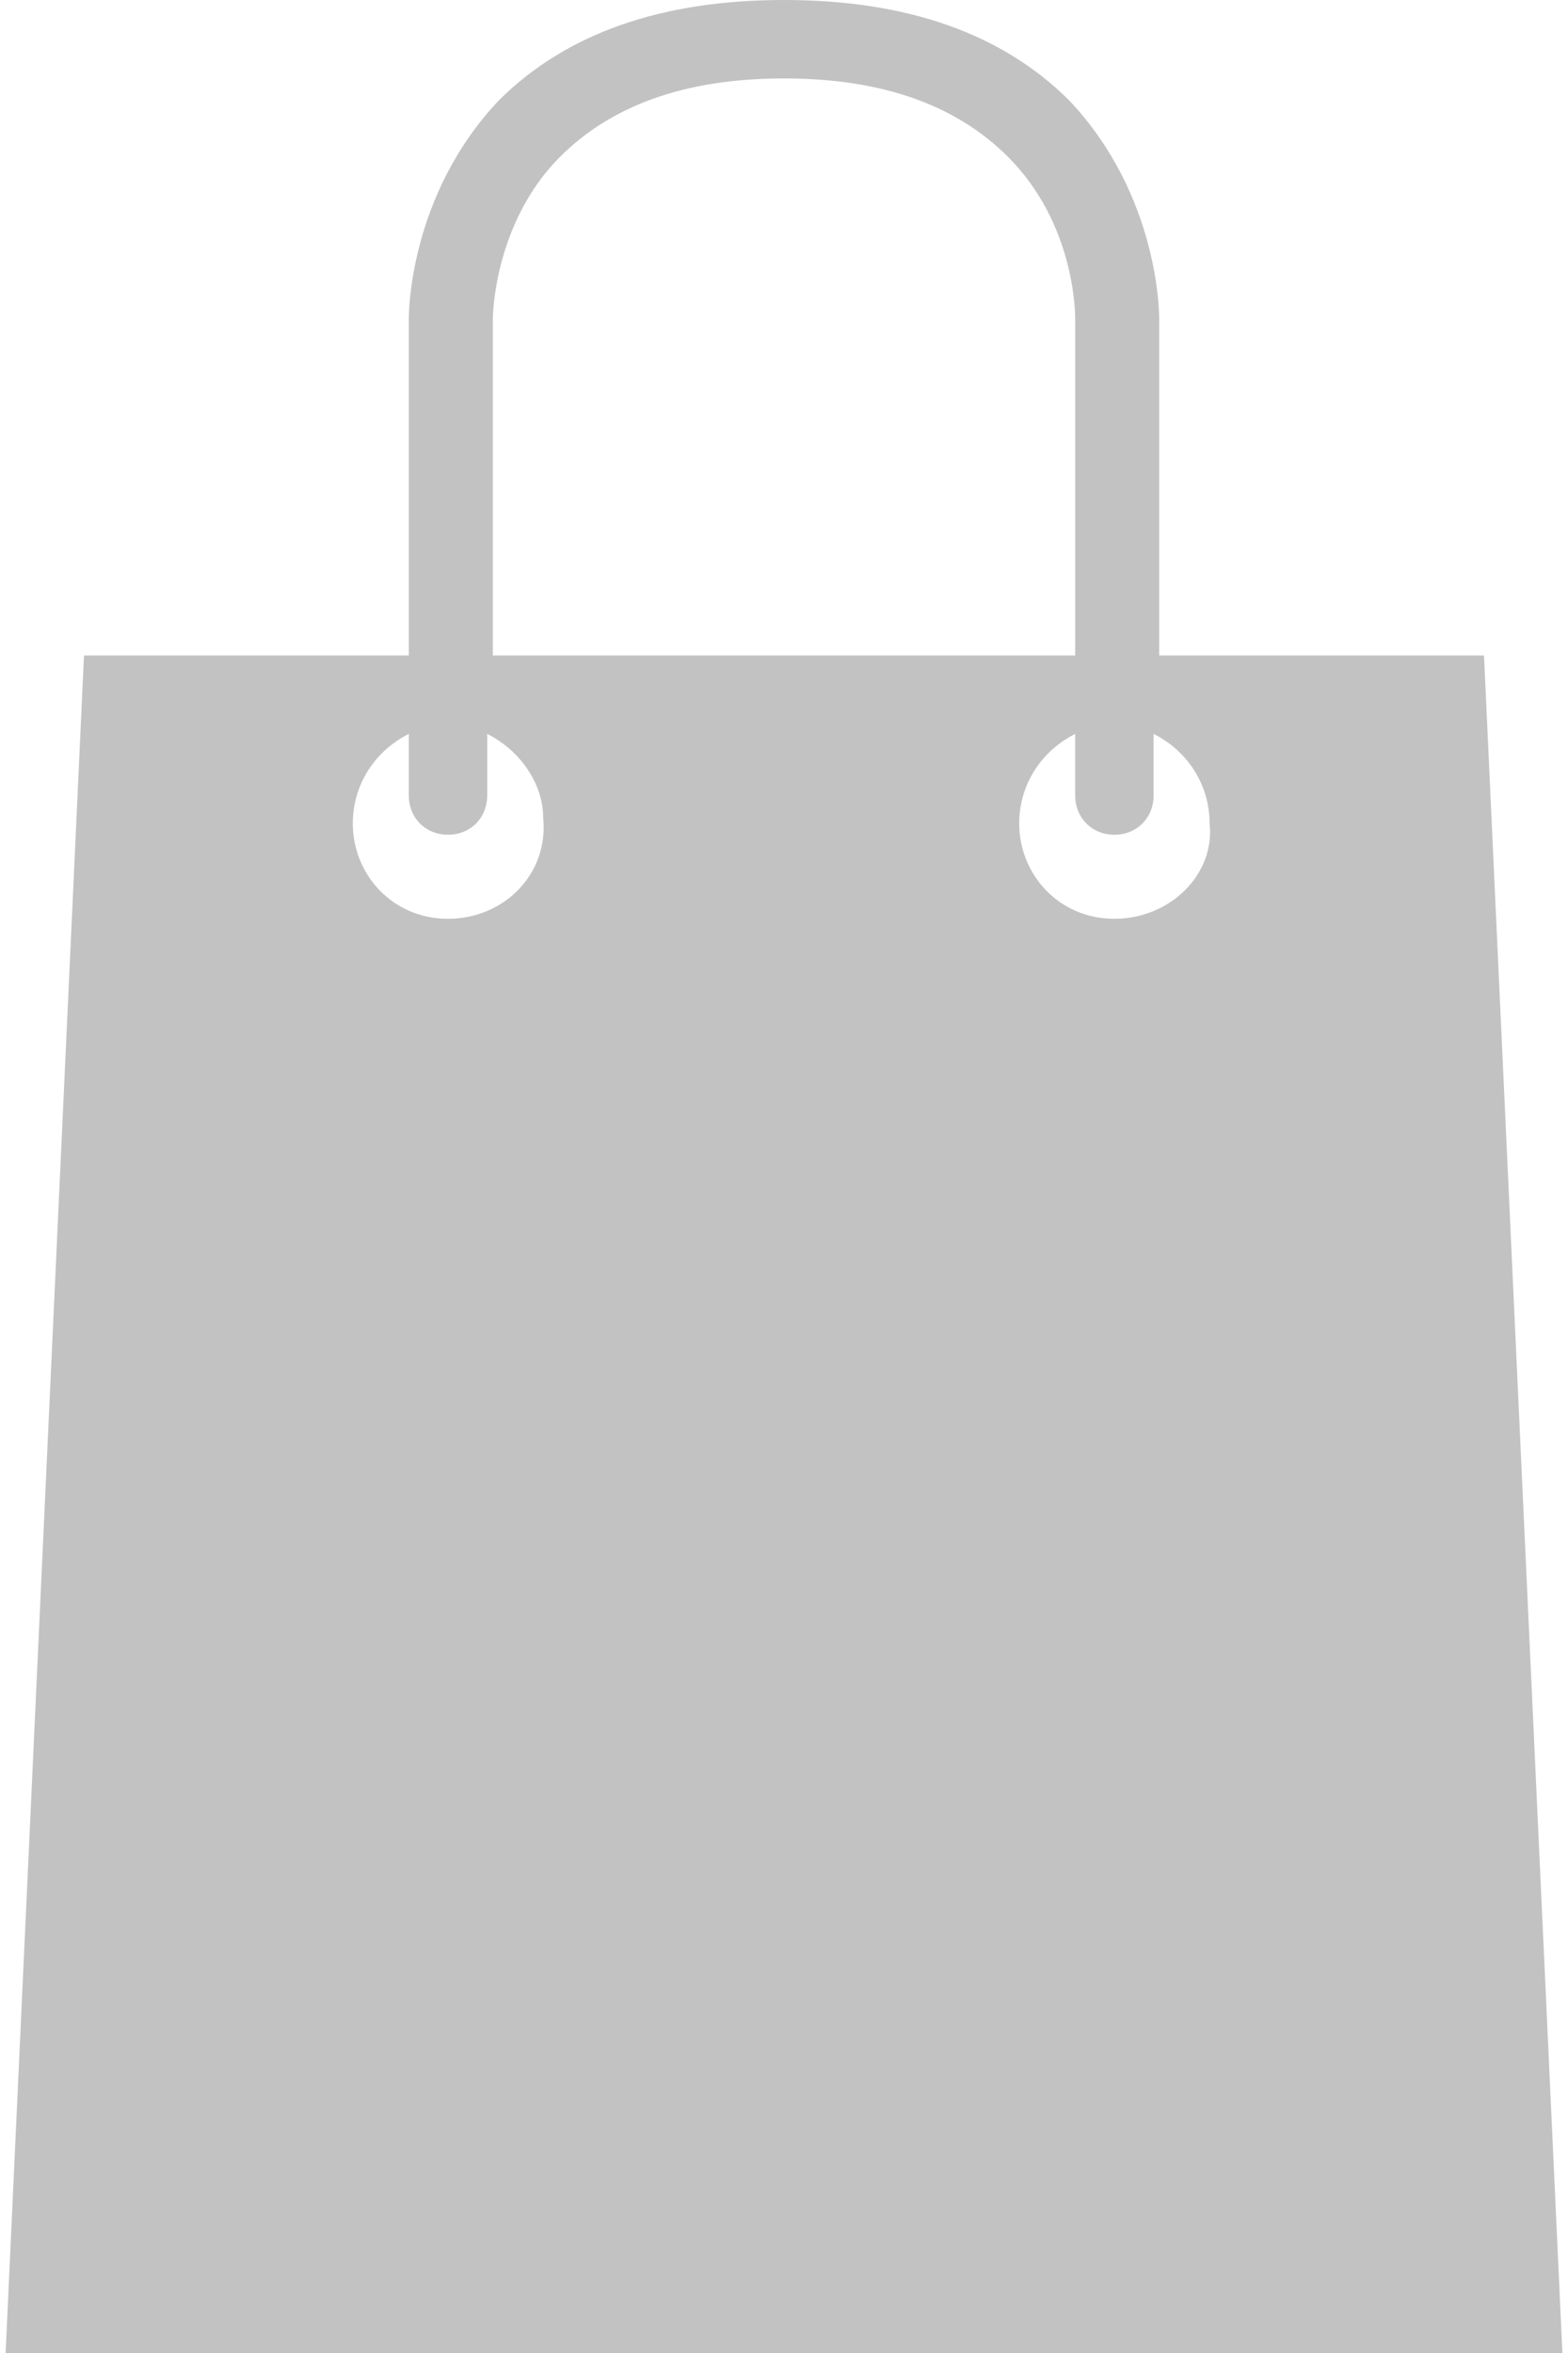 <?xml version="1.0" encoding="utf-8"?>
<!-- Generator: Adobe Illustrator 19.0.1, SVG Export Plug-In . SVG Version: 6.00 Build 0)  -->
<svg version="1.1" id="Layer_1" xmlns="http://www.w3.org/2000/svg" xmlns:xlink="http://www.w3.org/1999/xlink" x="0px" y="0px"
	 viewBox="0 0 28 42" style="enable-background:new 0 0 28 42;" xml:space="preserve">
<style type="text/css">
	.st0{fill:#C2C2C2;}
</style>
<path class="st0" d="M26.5,11.7h-5.8v-6c0-0.1,0-2.2-1.6-3.9C17.9,0.6,16.2,0,14,0l0,0l0,0c-2.2,0-3.9,0.6-5.1,1.8
	C7.3,3.5,7.3,5.6,7.3,5.7v6H1.5L0.1,42H14h13.9L26.5,11.7z M8,16.4c-1,0-1.7-0.8-1.7-1.7c0-0.7,0.4-1.3,1-1.6v1.1
	c0,0.4,0.3,0.7,0.7,0.7c0.4,0,0.7-0.3,0.7-0.7v-1.1c0.6,0.3,1,0.9,1,1.5C9.8,15.6,9,16.4,8,16.4z M8.8,11.7v-6c0,0,0-1.7,1.2-2.9
	c0.9-0.9,2.2-1.4,4-1.4s3.1,0.5,4,1.4c1.2,1.2,1.2,2.8,1.2,2.9v6L8.8,11.7L8.8,11.7z M19.9,16.4c-1,0-1.7-0.8-1.7-1.7
	c0-0.7,0.4-1.3,1-1.6v1.1c0,0.4,0.3,0.7,0.7,0.7s0.7-0.3,0.7-0.7v-1.1c0.6,0.3,1,0.9,1,1.6C21.7,15.6,20.9,16.4,19.9,16.4z"/>
</svg>
